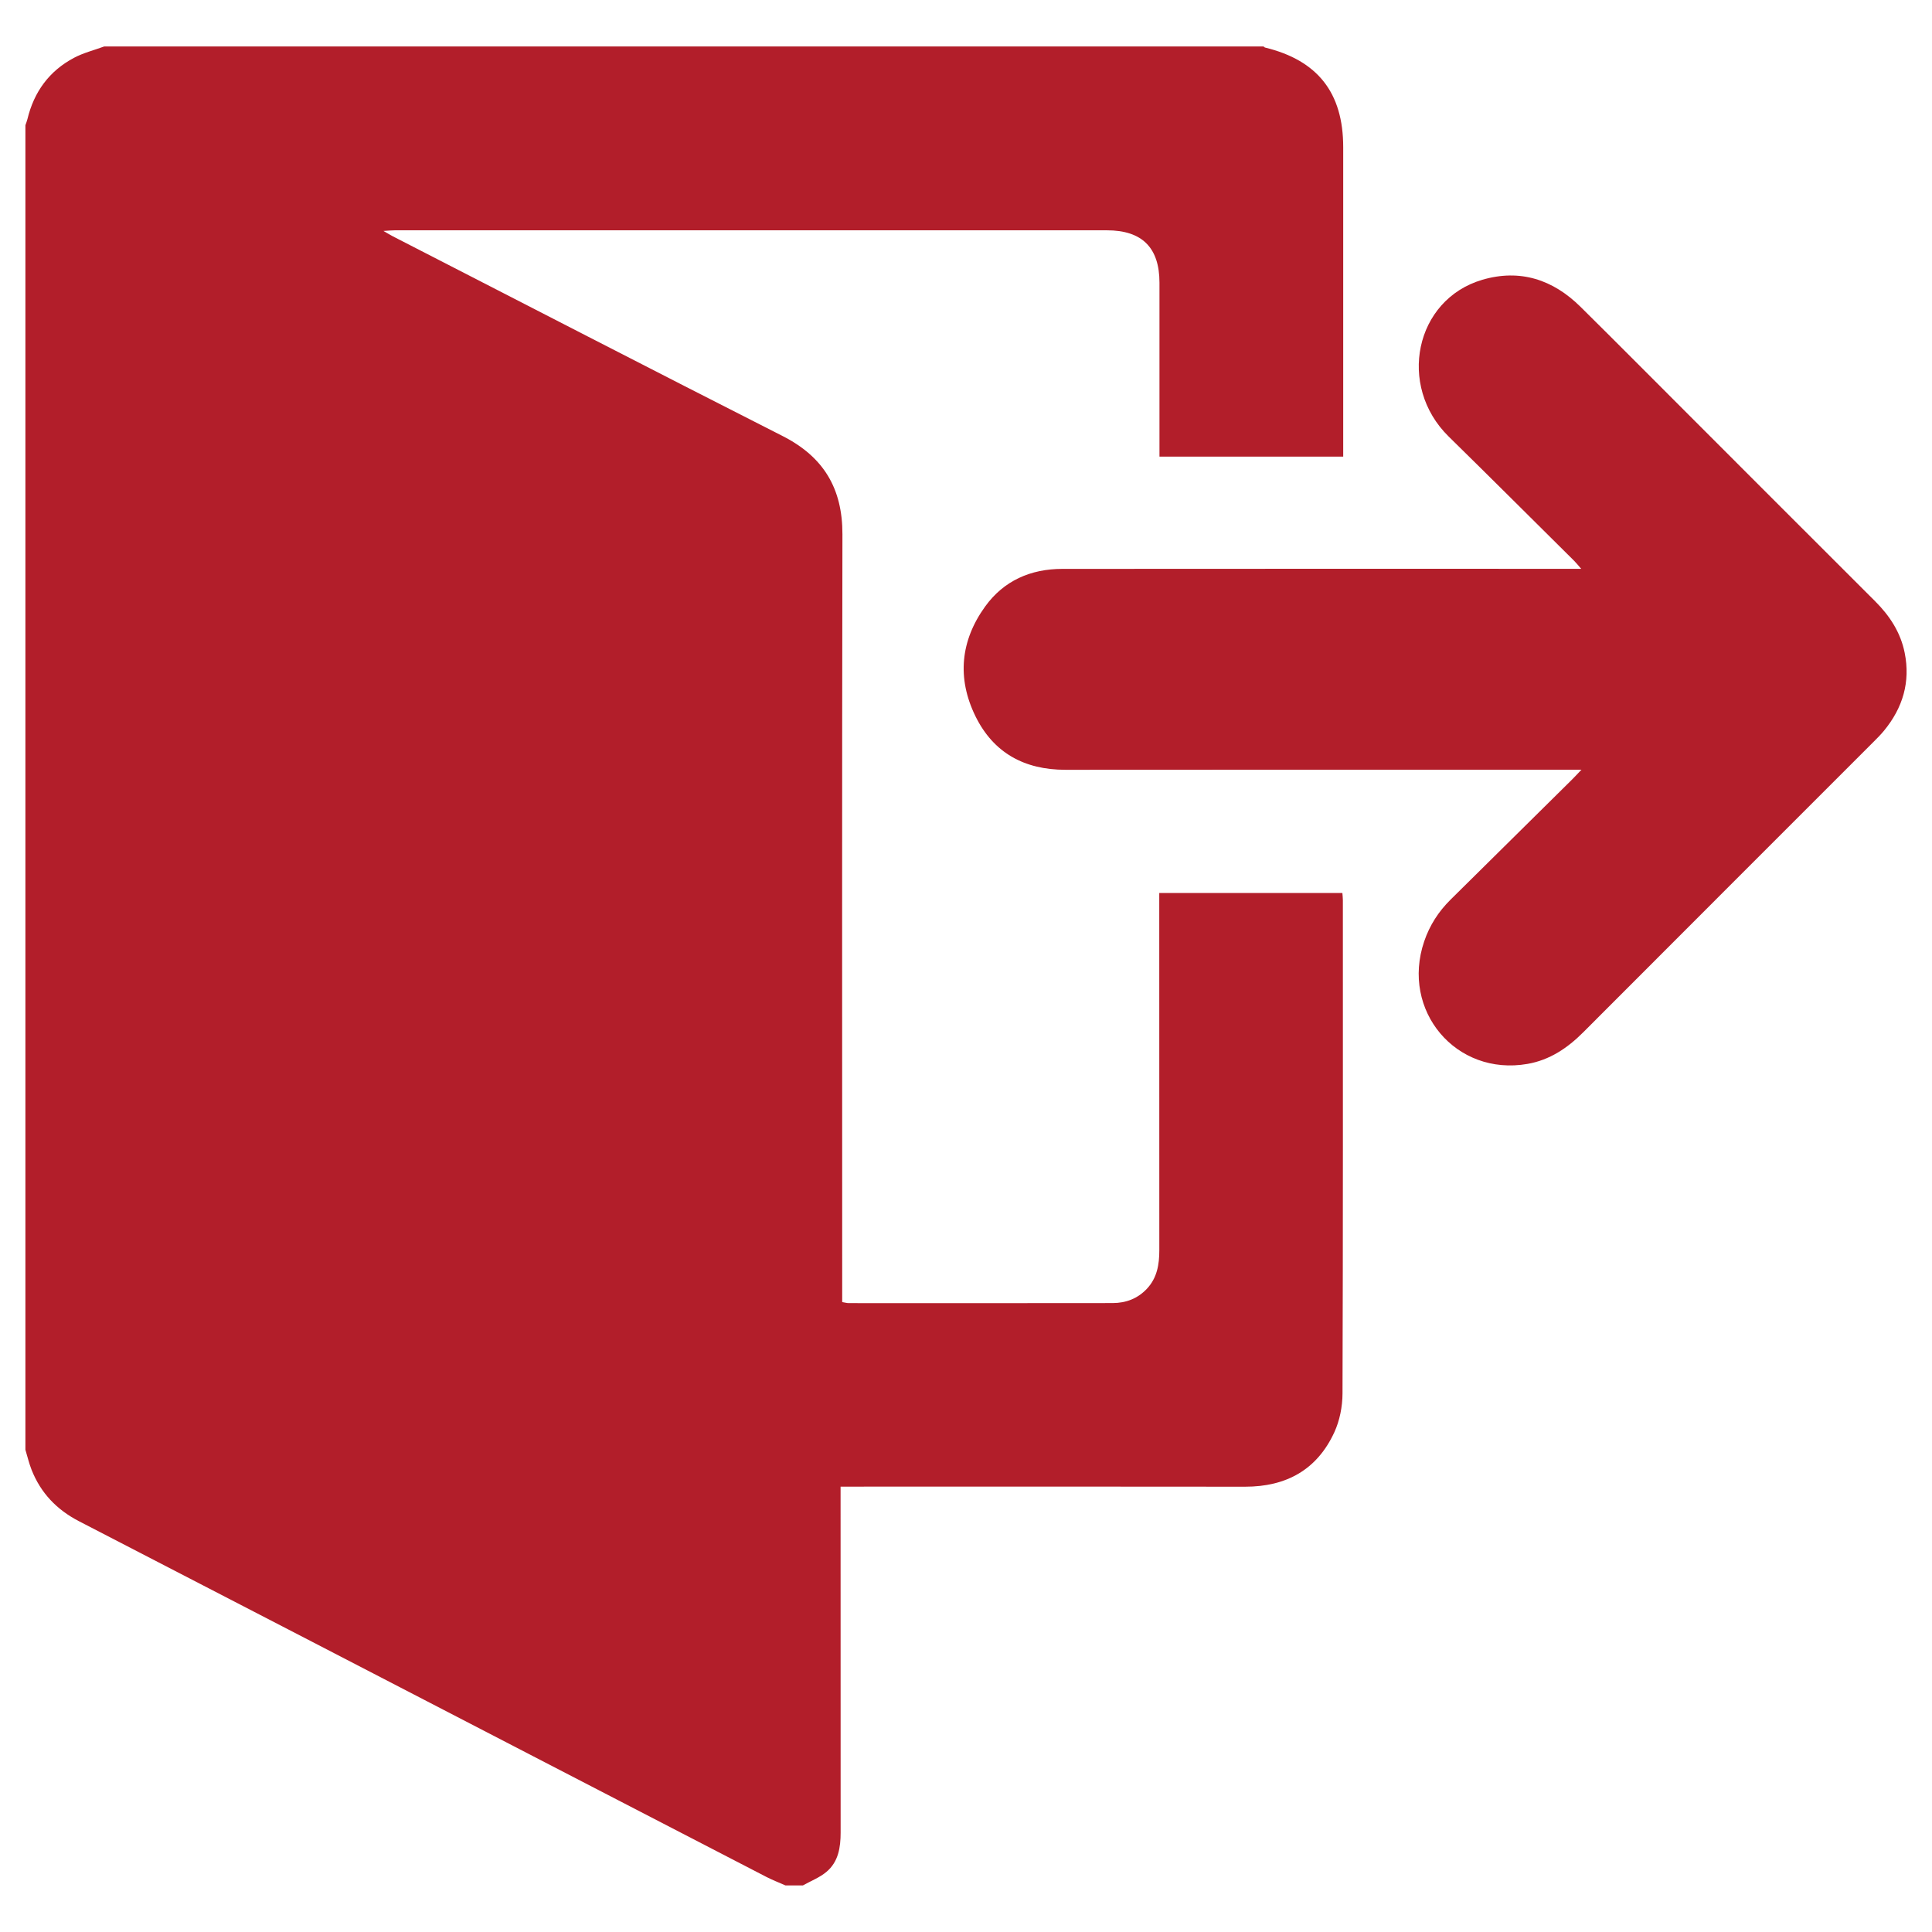 <?xml version="1.0" encoding="UTF-8"?><svg id="Logoff" xmlns="http://www.w3.org/2000/svg" viewBox="0 0 1080 1080"><defs><style>.cls-1{fill:#b21e2a;}</style></defs><path class="cls-1" d="m14.2,810.41c0-246.81,0-493.61,0-740.42.39-1.14.86-2.26,1.14-3.43,3.67-15.23,12.19-26.91,26.03-34.24,5.25-2.78,11.2-4.26,16.83-6.33,216.04,0,432.09,0,648.13,0,.29.2.55.52.87.59,29.4,7.17,43.65,25.29,43.66,55.65.01,55.44,0,110.88,0,166.32,0,2.23,0,4.47,0,6.7h-102.71v-6.57c0-30.22.01-60.45,0-90.67-.01-19.57-9.71-29.26-29.38-29.27-132.7-.01-265.4,0-398.1,0-1.66,0-3.33.19-6.33.36,2.57,1.47,3.88,2.29,5.24,2.99,72.61,37.26,145.12,74.72,217.89,111.65,22.9,11.62,33.5,29.28,33.45,54.92-.28,140.57-.13,281.14-.13,421.7,0,2.47,0,4.93,0,7.52,1.61.26,2.64.56,3.67.57,49.18.02,98.36.04,147.54-.03,7.44-.01,14.03-2.52,19.21-8.09,5.62-6.05,6.85-13.46,6.85-21.38-.05-64.38-.03-128.76-.03-193.15,0-2.23,0-4.45,0-6.6h102.37c.11,1.55.27,2.77.27,3.99,0,91.92.11,183.85-.2,275.77-.02,7.29-1.56,15.16-4.6,21.75-9.68,20.95-26.91,30.4-49.88,30.37-72.97-.12-145.93-.04-218.9-.04h-7.2c0,3.13,0,5.43,0,7.73,0,61.88-.02,123.76.03,185.64,0,8.34-1.25,16.34-7.89,21.94-3.83,3.23-8.79,5.13-13.24,7.63h-9.66c-3.57-1.58-7.22-2.97-10.68-4.75-41.23-21.29-82.43-42.63-123.63-63.97-86.85-44.96-173.68-89.97-260.58-134.84-12.48-6.44-21.47-15.81-26.6-28.82-1.43-3.63-2.31-7.46-3.45-11.21Z"/><path class="cls-1" d="m884.01,430.28c-3.6,0-5.73,0-7.87,0-93.51,0-187.03-.06-280.54.04-22.91.02-40.28-9.44-50.35-30.02-10.37-21.19-8.35-42.14,5.46-61.27,10.44-14.46,25.46-21.01,43.13-21.02,94.23-.09,188.46-.04,282.69-.04,2.1,0,4.2,0,7.37,0-1.74-1.98-2.77-3.3-3.94-4.47-23.36-23.17-46.64-46.42-70.12-69.45-28.93-28.38-18.88-76.54,18.72-87.63,21.11-6.22,39.54-.17,54.97,15.1,20.21,19.99,40.25,40.16,60.35,60.27,34.77,34.77,69.51,69.57,104.32,104.3,8.16,8.14,14.24,17.42,16.53,28.84,3.28,16.35-1.07,30.76-11.52,43.49-1.81,2.21-3.84,4.24-5.86,6.26-54.1,54.12-108.24,108.2-162.3,162.37-8.8,8.82-18.73,15.51-31.16,17.68-39.97,6.99-70.91-29.76-57.76-68.48,3.05-8.98,8.01-16.69,14.74-23.34,22.65-22.36,45.27-44.74,67.9-67.13,1.47-1.46,2.87-2.99,5.26-5.49Z"/></svg>